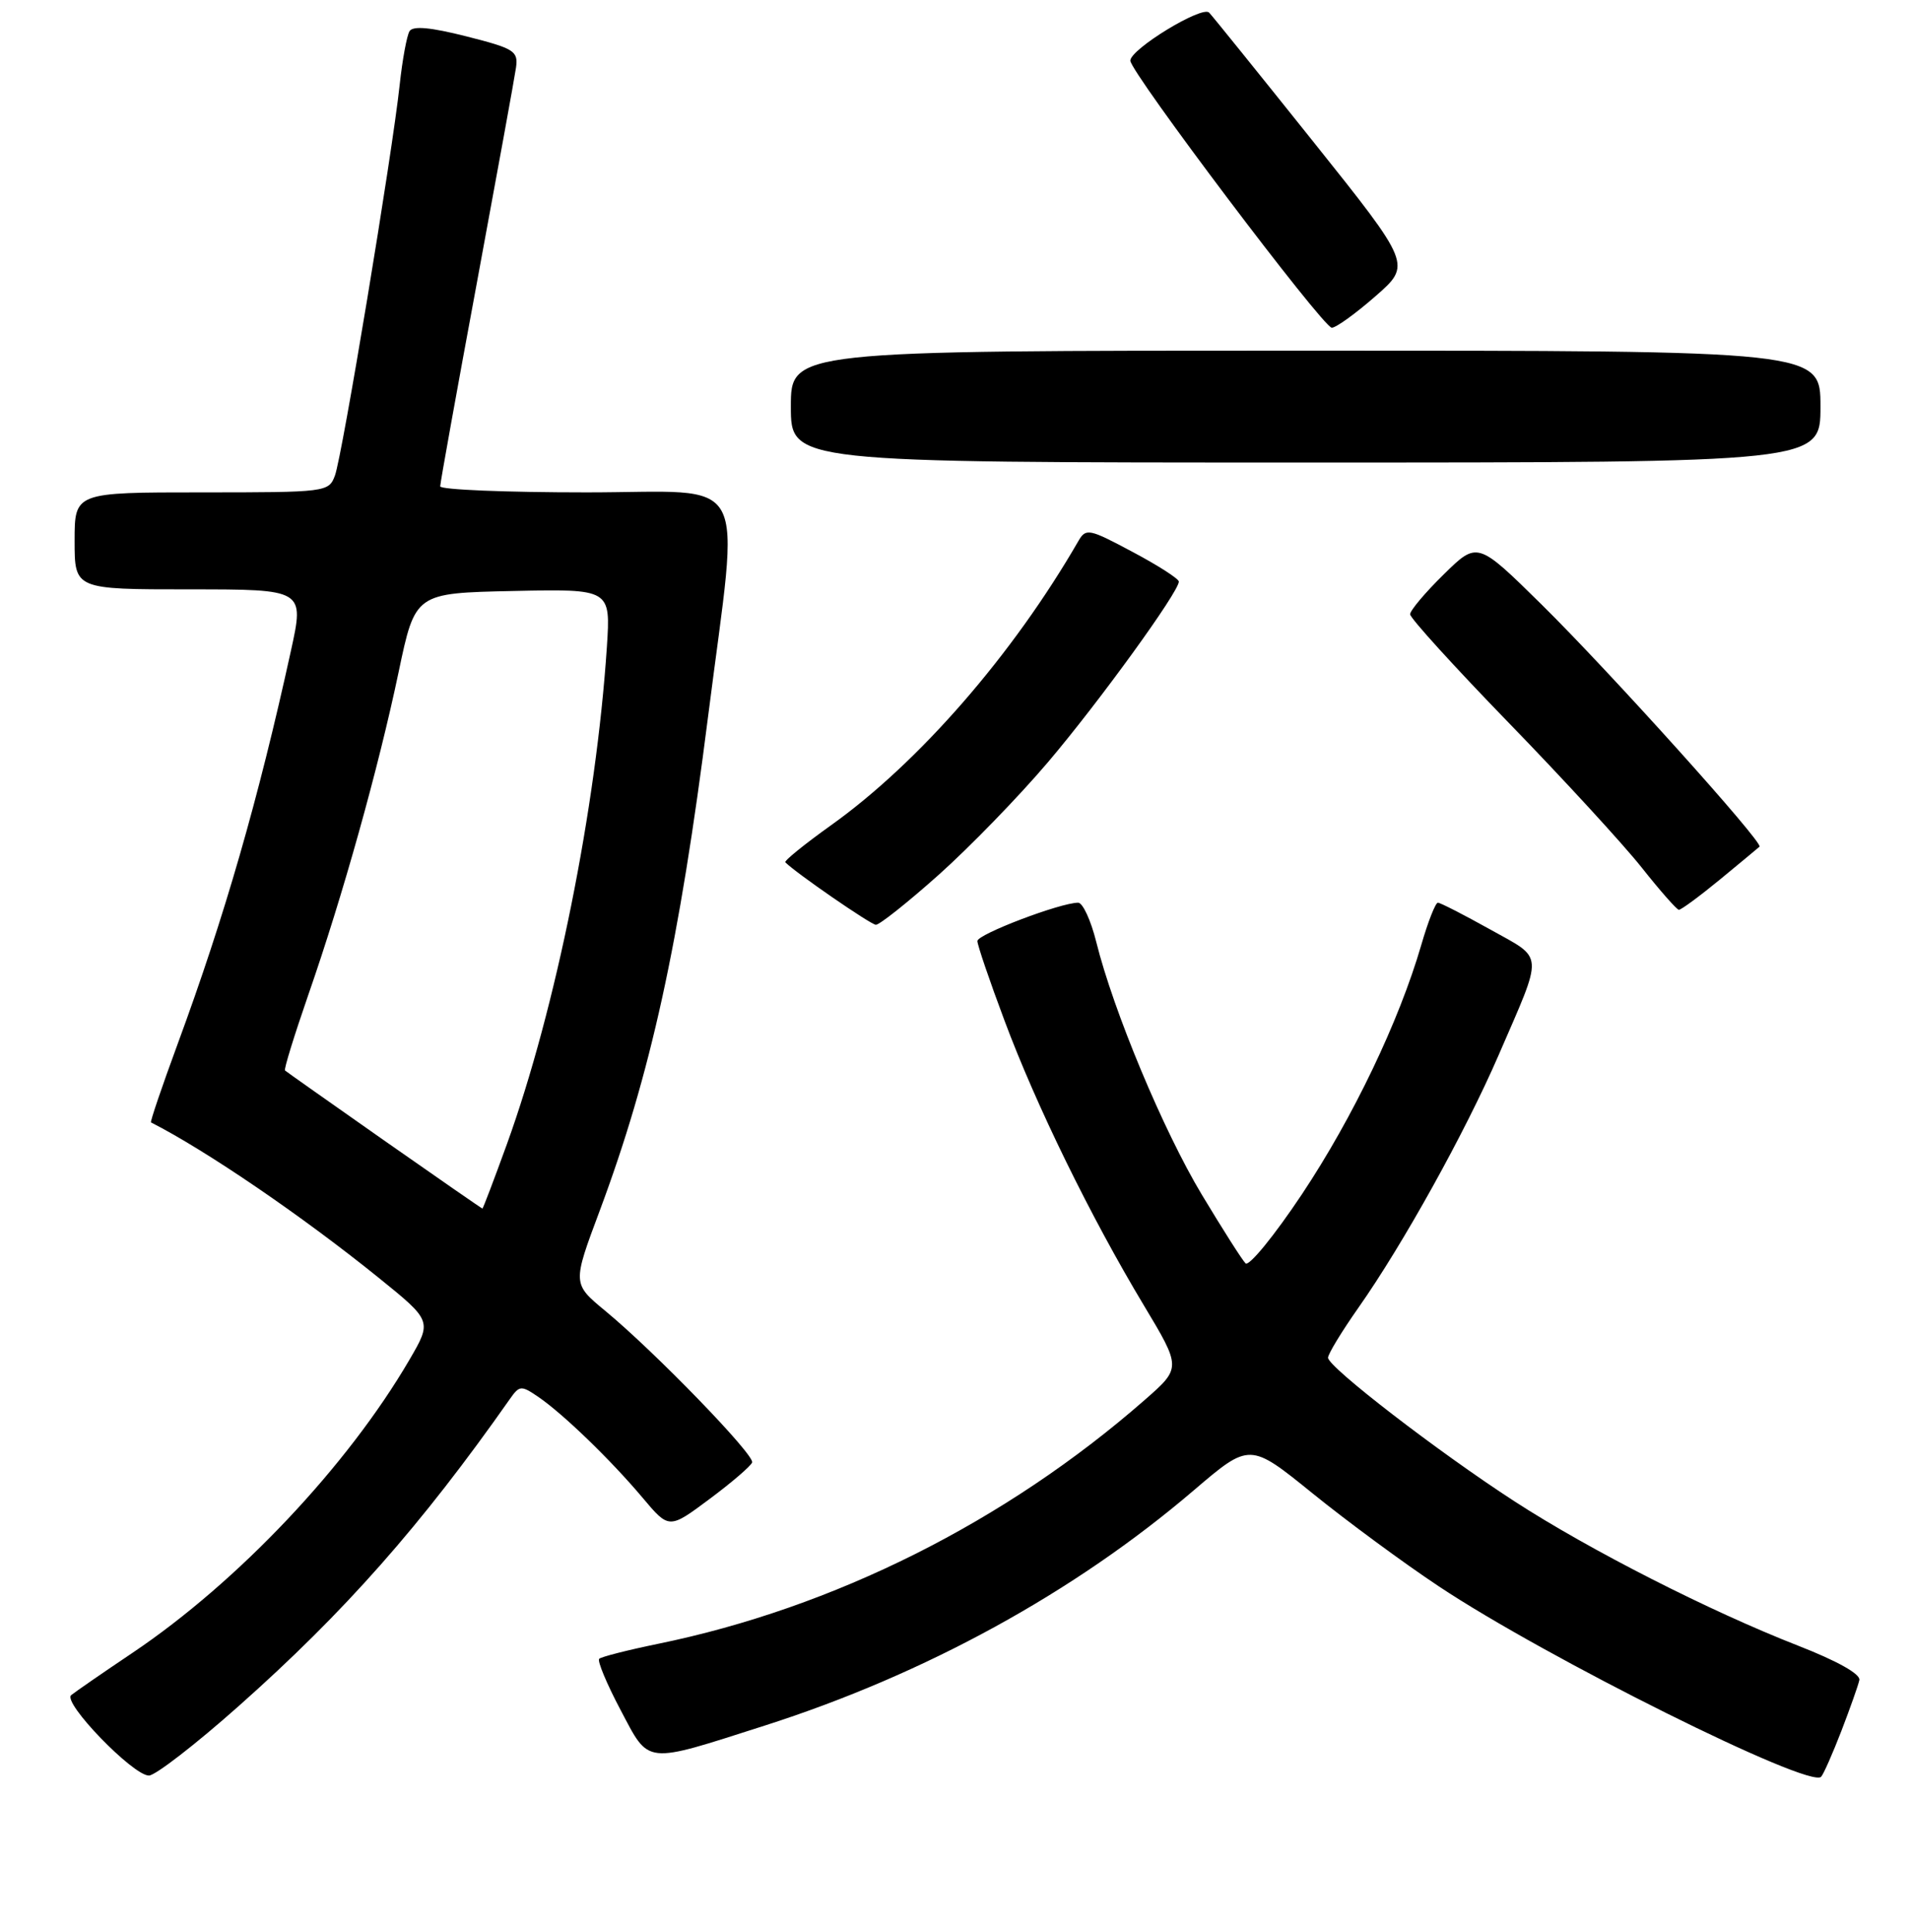 <?xml version="1.0" encoding="UTF-8" standalone="no"?>
<!DOCTYPE svg PUBLIC "-//W3C//DTD SVG 1.1//EN" "http://www.w3.org/Graphics/SVG/1.1/DTD/svg11.dtd" >
<svg xmlns="http://www.w3.org/2000/svg" xmlns:xlink="http://www.w3.org/1999/xlink" version="1.1" viewBox="0 0 256 259">
 <g >
 <path fill="currentColor"
d=" M 246.81 232.00 C 247.97 228.97 249.06 225.92 249.21 225.20 C 249.39 224.40 246.25 222.64 241.00 220.59 C 229.15 215.96 213.06 207.77 203.00 201.25 C 192.77 194.62 178.00 183.24 178.00 181.99 C 178.00 181.49 179.83 178.48 182.07 175.29 C 188.03 166.82 196.39 151.75 200.84 141.48 C 206.94 127.38 207.03 128.67 199.70 124.57 C 196.18 122.61 193.05 121.00 192.72 121.00 C 192.40 121.00 191.40 123.54 190.50 126.65 C 187.52 136.90 181.36 149.76 174.52 160.05 C 170.81 165.62 167.40 169.80 166.94 169.34 C 166.48 168.88 163.85 164.74 161.09 160.15 C 155.93 151.57 149.23 135.52 146.93 126.25 C 146.21 123.36 145.12 121.00 144.51 121.00 C 142.13 121.00 131.00 125.23 131.00 126.14 C 131.00 126.66 132.63 131.46 134.63 136.79 C 138.88 148.19 146.19 163.11 153.28 174.92 C 158.34 183.35 158.34 183.35 153.42 187.66 C 134.78 203.98 111.75 215.52 88.16 220.35 C 84.12 221.18 80.59 222.08 80.31 222.35 C 80.04 222.63 81.32 225.70 83.16 229.18 C 87.09 236.61 86.21 236.51 102.50 231.30 C 123.96 224.44 144.01 213.45 160.00 199.77 C 167.51 193.36 167.51 193.36 175.92 200.17 C 180.55 203.92 188.15 209.52 192.82 212.62 C 207.17 222.18 242.60 239.82 244.09 238.16 C 244.42 237.80 245.64 235.03 246.81 232.00 Z  M 32.00 228.68 C 46.18 216.09 56.46 204.45 68.33 187.54 C 69.62 185.70 69.85 185.68 72.10 187.21 C 75.43 189.47 81.86 195.69 86.11 200.74 C 89.67 204.98 89.67 204.98 95.09 200.94 C 98.06 198.73 100.64 196.51 100.81 196.03 C 101.16 195.02 87.75 181.18 81.11 175.70 C 76.72 172.07 76.72 172.07 80.38 162.29 C 87.22 143.96 91.04 126.52 94.91 96.00 C 99.14 62.67 100.94 66.00 78.63 66.00 C 67.83 66.00 59.00 65.64 59.00 65.19 C 59.00 64.75 61.21 52.48 63.91 37.94 C 66.60 23.40 68.97 10.41 69.16 9.07 C 69.47 6.84 68.95 6.51 62.53 4.88 C 57.72 3.66 55.35 3.44 54.89 4.18 C 54.53 4.76 53.93 8.00 53.57 11.37 C 52.58 20.62 45.86 61.18 44.89 63.75 C 44.06 65.96 43.76 66.00 27.02 66.00 C 10.00 66.00 10.00 66.00 10.00 72.50 C 10.00 79.00 10.00 79.00 25.40 79.00 C 40.80 79.00 40.80 79.00 38.99 87.25 C 34.63 107.15 30.09 122.89 23.82 139.91 C 21.71 145.64 20.10 150.38 20.24 150.45 C 27.63 154.21 40.52 163.01 50.71 171.24 C 57.91 177.06 57.91 177.06 54.87 182.28 C 46.56 196.52 31.90 212.03 17.79 221.53 C 13.78 224.22 10.07 226.79 9.54 227.22 C 8.35 228.21 17.82 238.00 19.96 238.00 C 20.81 238.00 26.23 233.81 32.00 228.68 Z  M 125.83 117.25 C 129.98 113.54 136.56 106.76 140.44 102.19 C 147.27 94.15 158.00 79.34 158.00 77.96 C 158.00 77.58 155.21 75.79 151.80 73.98 C 145.98 70.87 145.55 70.78 144.55 72.50 C 135.76 87.74 123.17 102.21 111.37 110.63 C 107.82 113.17 105.06 115.40 105.26 115.59 C 106.70 117.04 116.68 123.92 117.39 123.96 C 117.87 123.98 121.67 120.96 125.83 117.25 Z  M 230.52 117.90 C 233.26 115.64 235.65 113.66 235.83 113.49 C 236.38 112.96 215.66 89.94 206.62 81.03 C 198.02 72.56 198.02 72.56 193.51 76.99 C 191.03 79.42 189.00 81.83 189.00 82.34 C 189.00 82.85 194.96 89.41 202.25 96.92 C 209.54 104.43 217.53 113.13 220.00 116.24 C 222.47 119.36 224.73 121.93 225.02 121.95 C 225.30 121.98 227.78 120.15 230.52 117.90 Z  M 244.00 54.50 C 244.00 47.00 244.00 47.00 175.00 47.00 C 106.00 47.00 106.00 47.00 106.00 54.50 C 106.00 62.00 106.00 62.00 175.00 62.00 C 244.00 62.00 244.00 62.00 244.00 54.50 Z  M 184.34 39.72 C 189.19 35.48 189.19 35.48 176.02 18.99 C 168.77 9.92 162.49 2.13 162.06 1.69 C 161.12 0.72 151.50 6.59 151.50 8.13 C 151.50 9.68 177.31 43.89 178.50 43.93 C 179.05 43.94 181.68 42.05 184.34 39.72 Z  M 51.50 152.88 C 44.35 147.86 38.36 143.64 38.20 143.49 C 38.03 143.35 39.44 138.79 41.32 133.36 C 45.94 120.09 50.74 102.90 53.43 90.07 C 55.65 79.50 55.65 79.50 68.75 79.22 C 81.85 78.94 81.85 78.94 81.34 86.72 C 79.91 108.33 74.50 135.22 67.94 153.37 C 66.22 158.11 64.74 162.00 64.66 162.00 C 64.57 161.99 58.65 157.89 51.50 152.88 Z "/>
</g>
</svg>